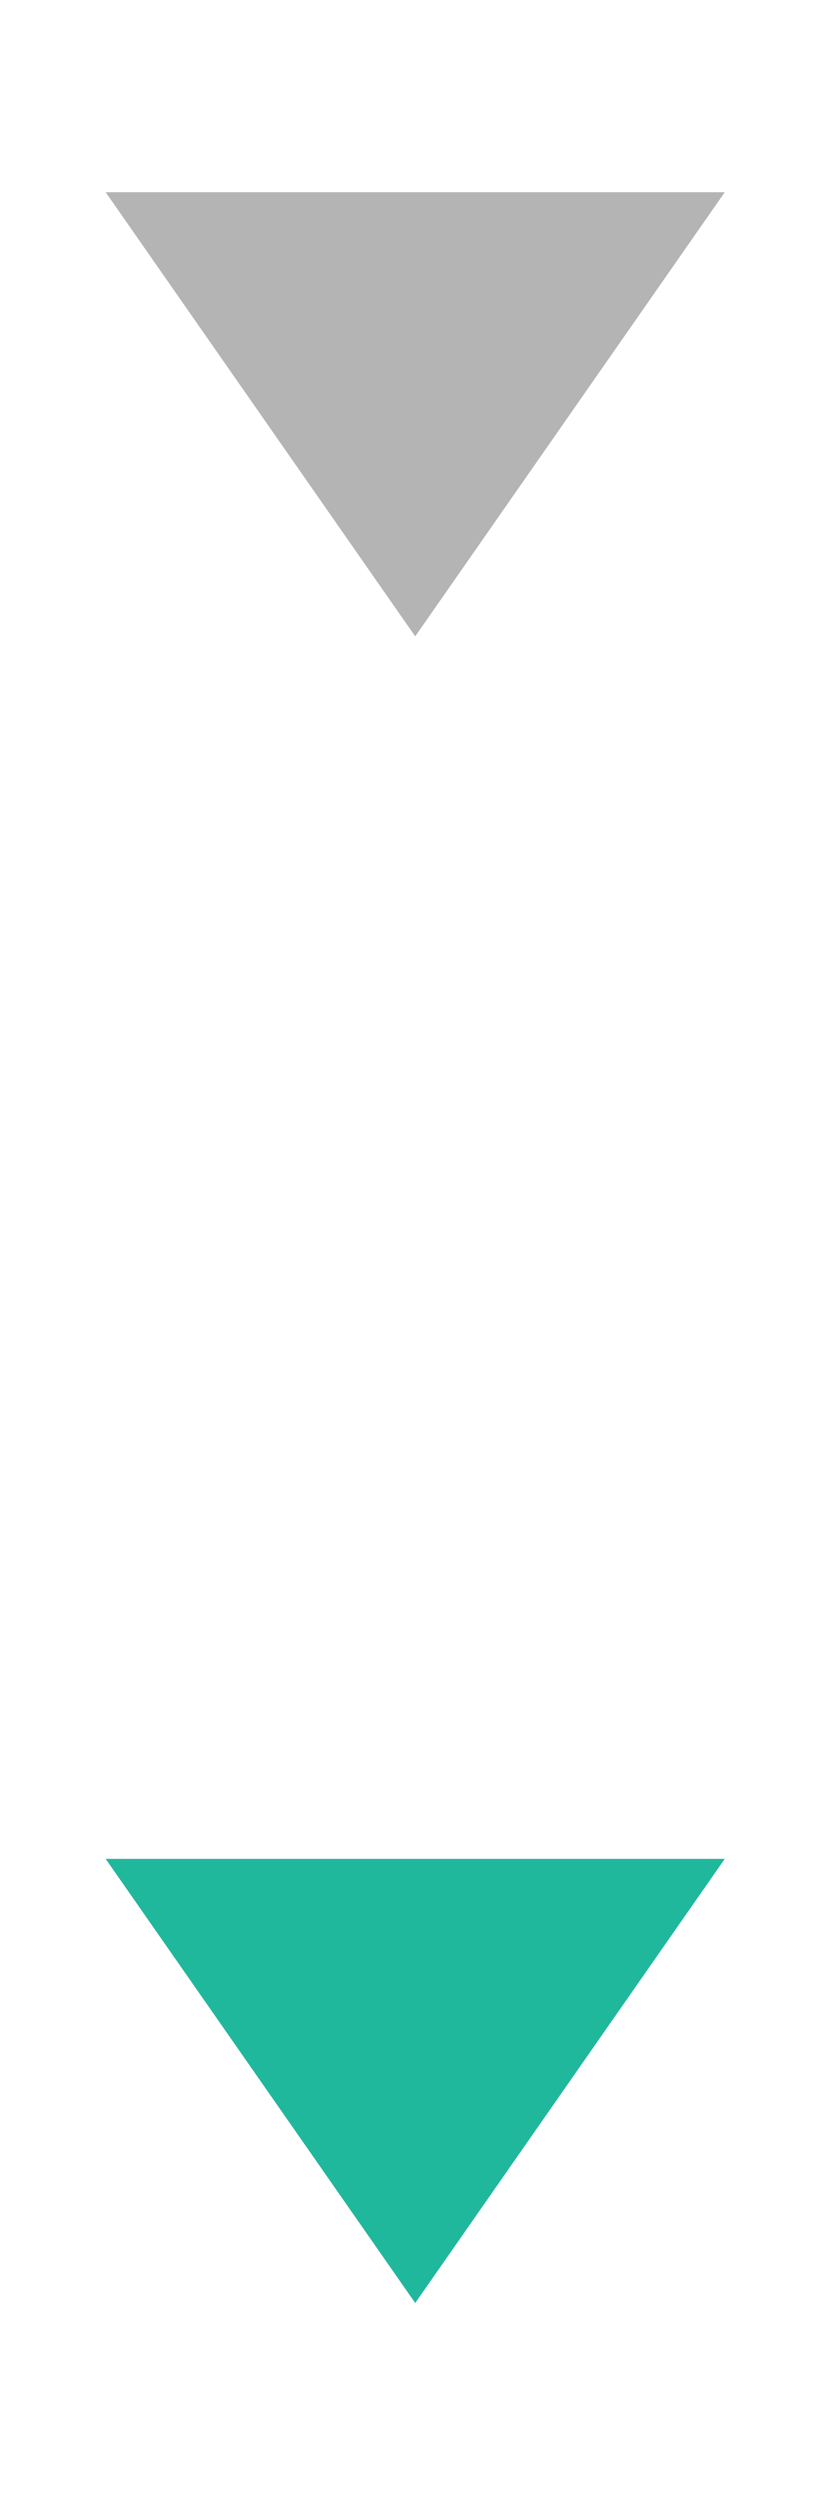 <?xml version="1.0" encoding="utf-8"?>
<!-- Generator: Adobe Illustrator 16.0.0, SVG Export Plug-In . SVG Version: 6.00 Build 0)  -->
<!DOCTYPE svg PUBLIC "-//W3C//DTD SVG 1.1//EN" "http://www.w3.org/Graphics/SVG/1.1/DTD/svg11.dtd">
<svg version="1.1" id="Layer_1" xmlns="http://www.w3.org/2000/svg" xmlns:xlink="http://www.w3.org/1999/xlink" x="0px" y="0px"
	 width="90px" height="270px" viewBox="0 0 90 270" enable-background="new 0 0 90 270" xml:space="preserve">
<polygon fill="#B4B4B5" points="78.308,20.757 44.861,68.727 11.414,20.757 "/>
<polygon fill="#20B89D" points="78.308,200.757 44.861,248.726 11.414,200.757 "/>
</svg>
